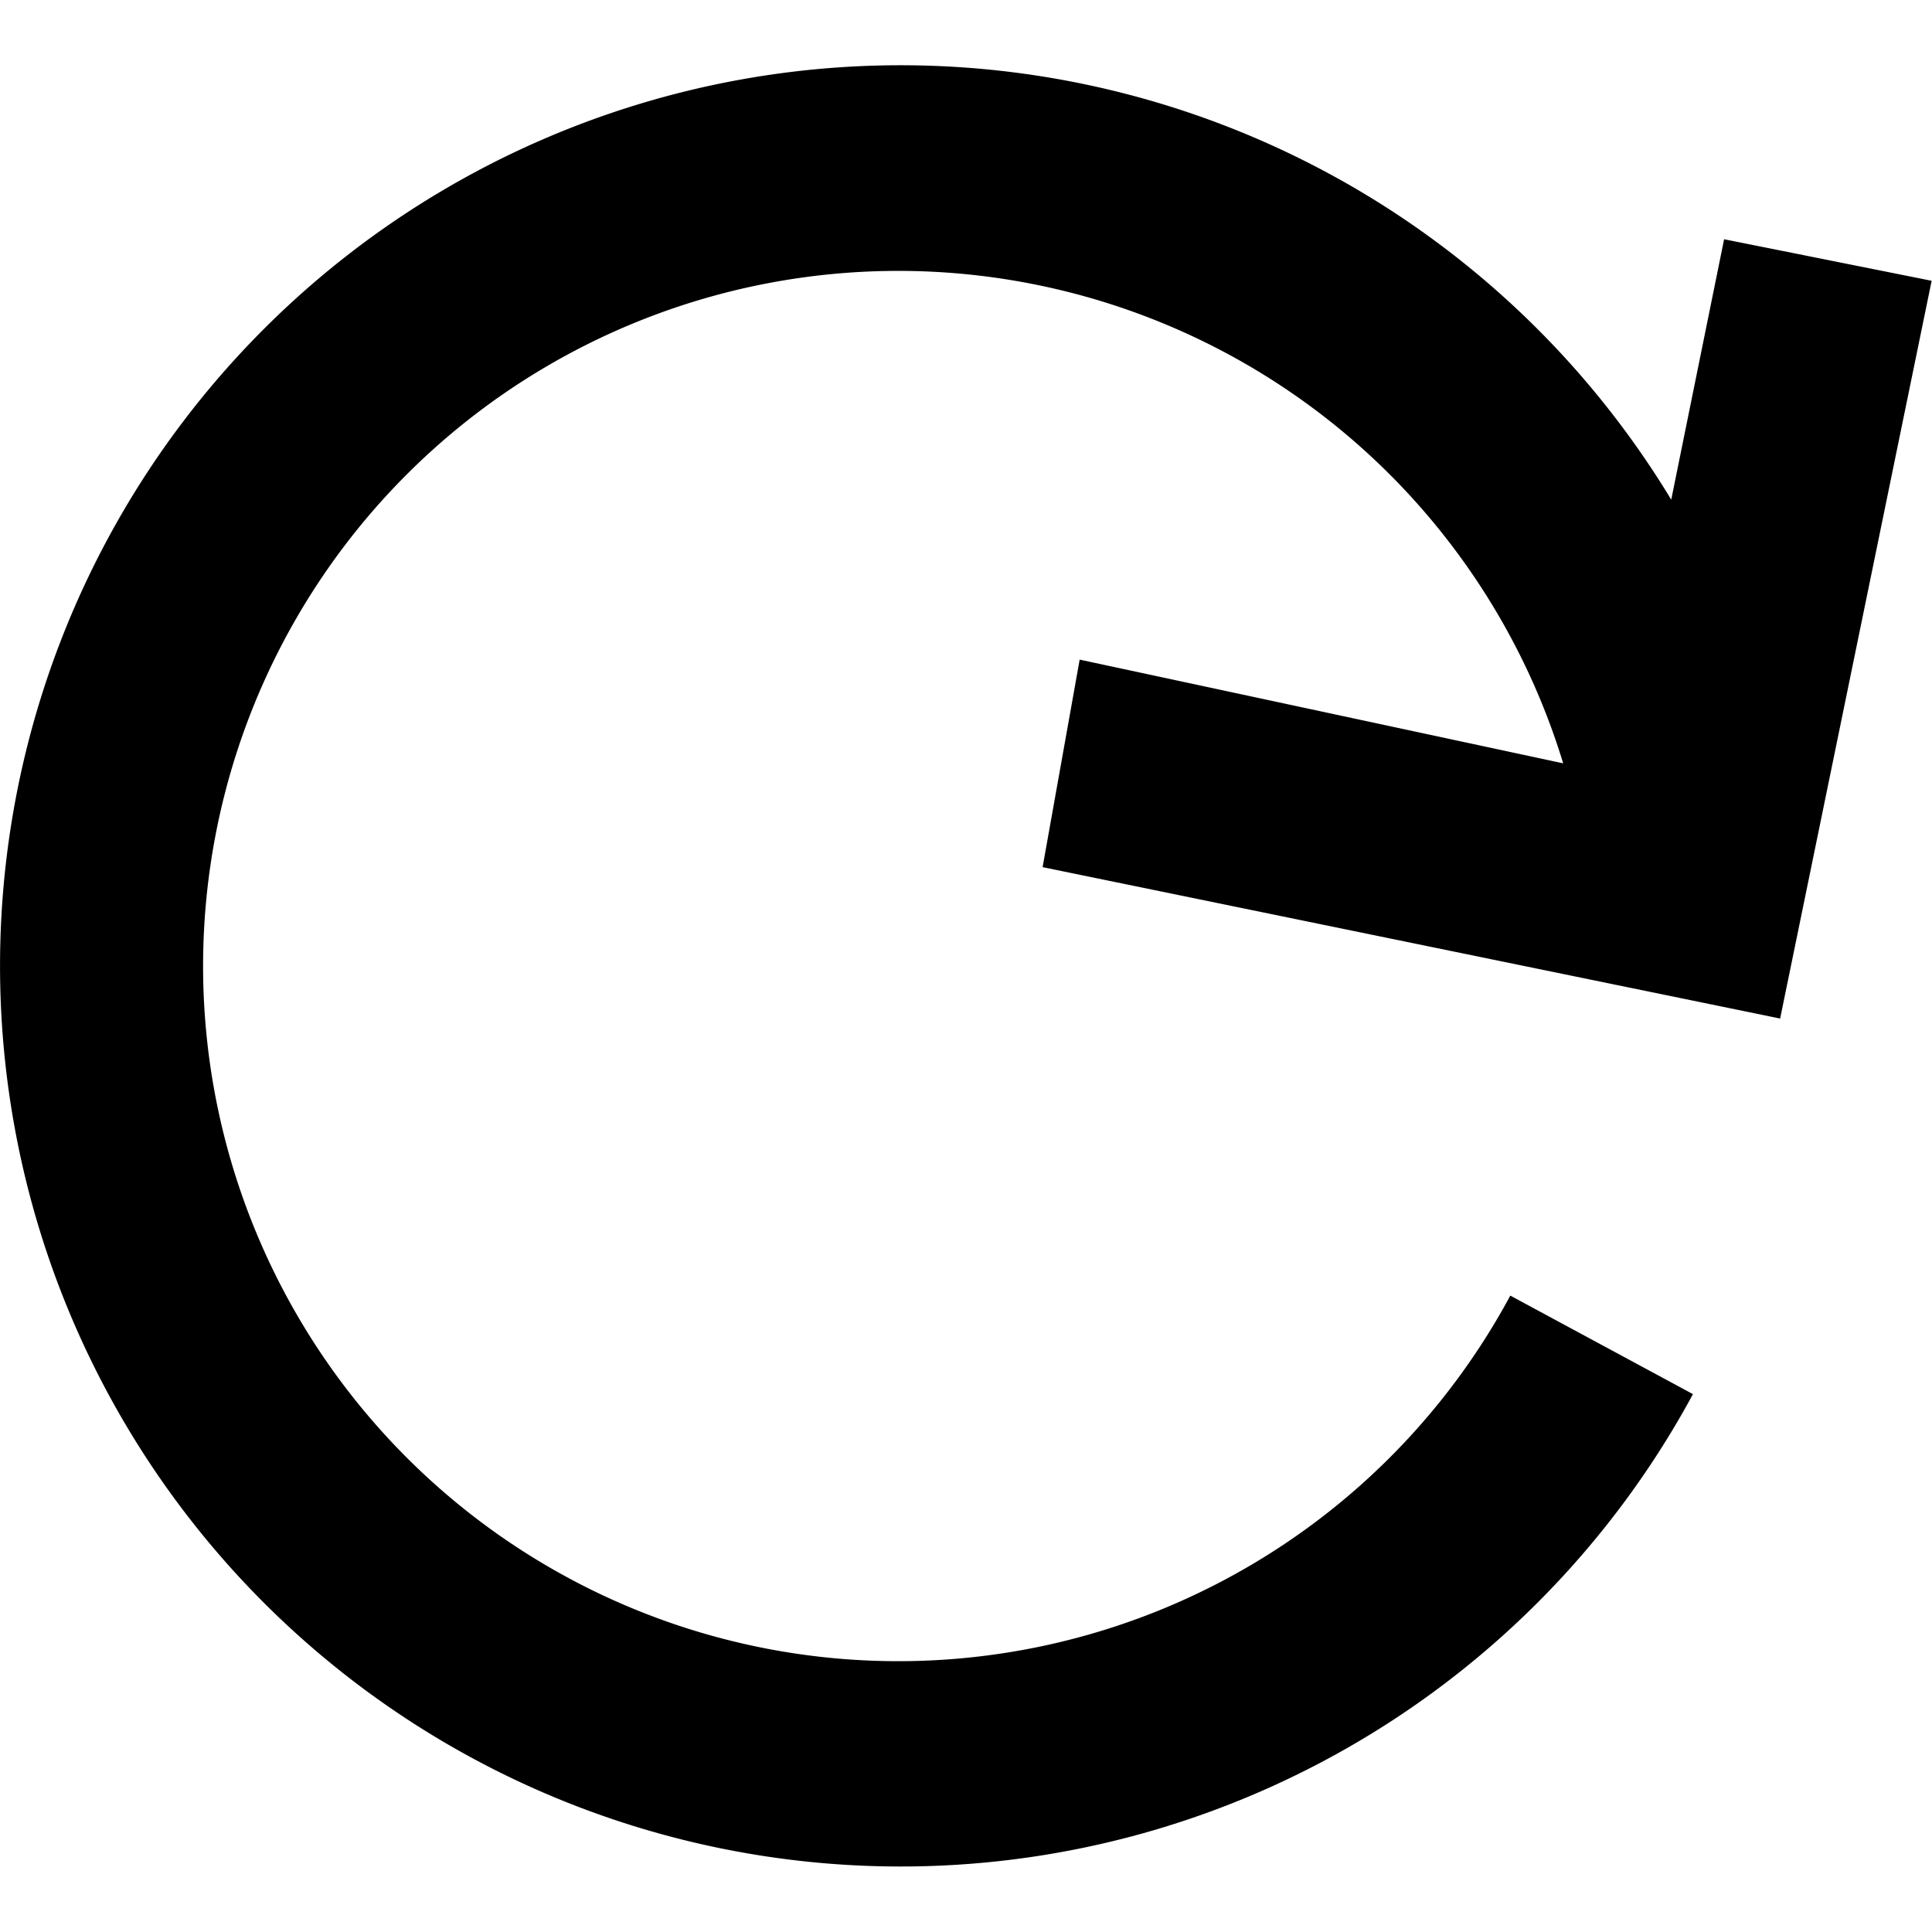 <svg t="1665749346715" class="icon" viewBox="0 0 1098 1024" version="1.1" xmlns="http://www.w3.org/2000/svg" p-id="2678" width="200" height="200"><path d="M613.599 337.878l274.792 58.938a395.069 395.069 0 1 0-30.052 302.511l103.81 55.988a511.847 511.847 0 1 1-12.35-508.348l30.052-147.997L1097.795 122.573l-86.108 419.289-419.152-86.04z" p-id="2679"></path></svg>